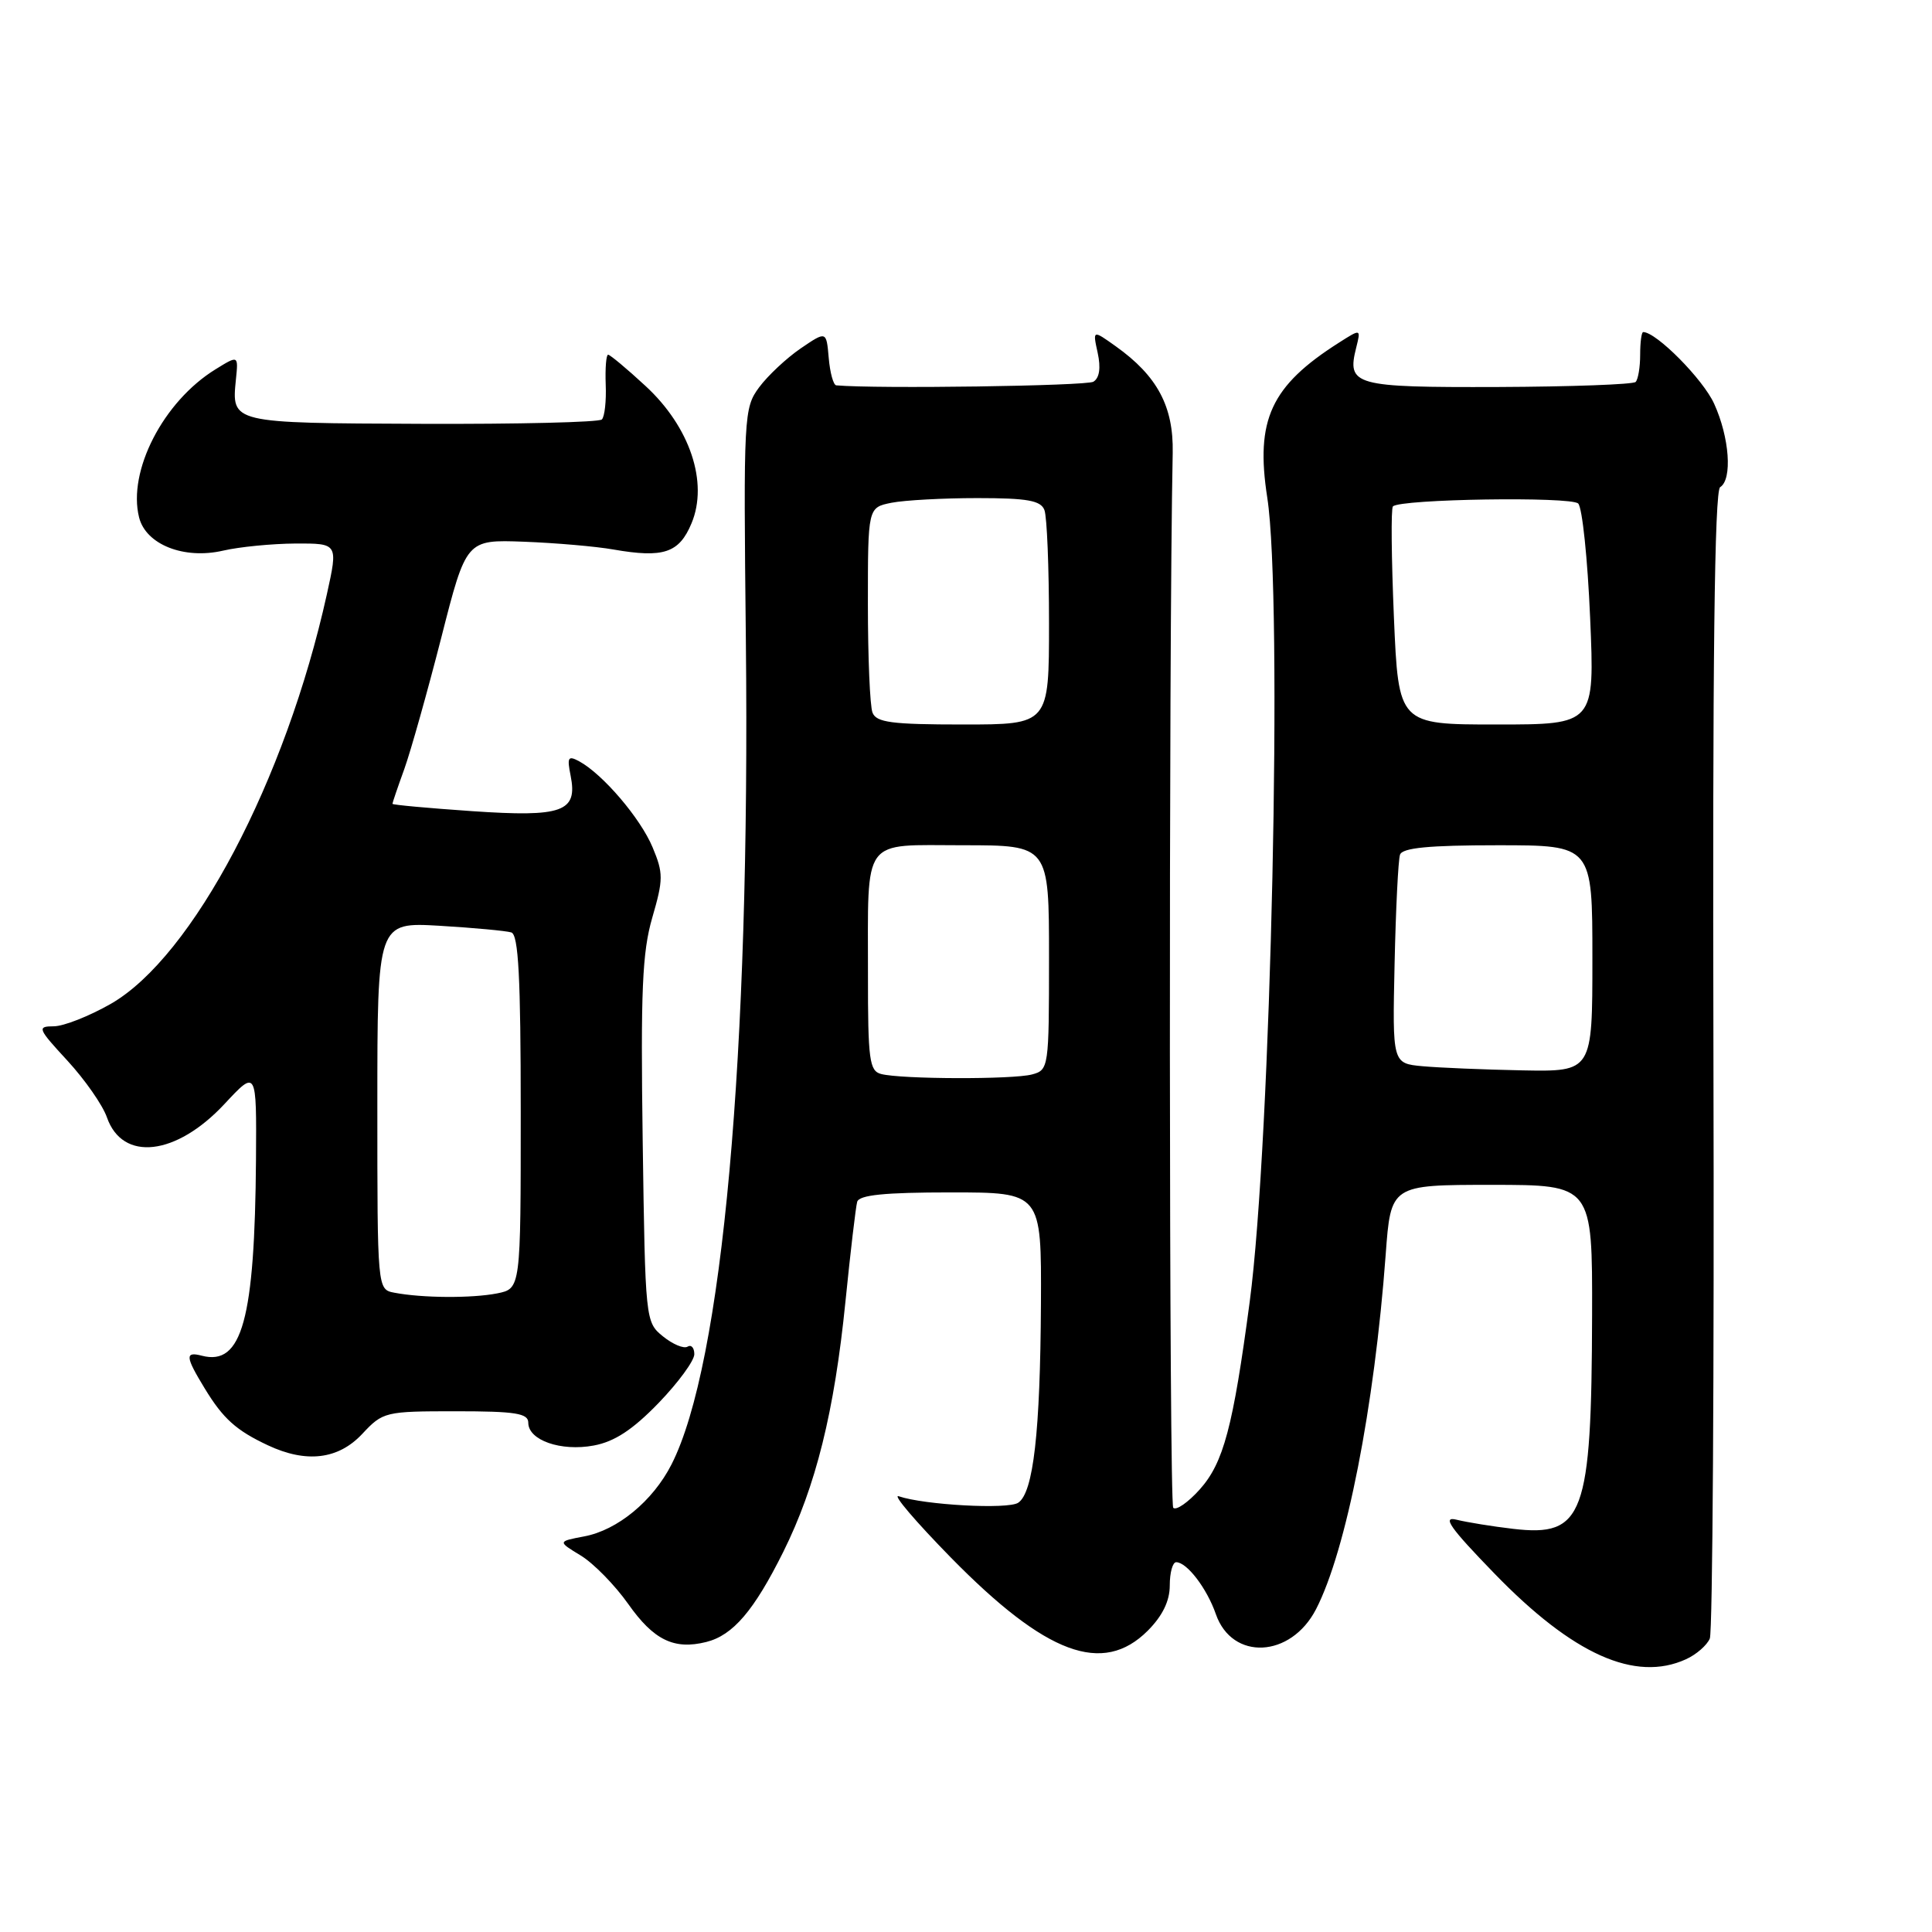 <?xml version="1.0" encoding="UTF-8" standalone="no"?>
<!DOCTYPE svg PUBLIC "-//W3C//DTD SVG 1.1//EN" "http://www.w3.org/Graphics/SVG/1.1/DTD/svg11.dtd" >
<svg xmlns="http://www.w3.org/2000/svg" xmlns:xlink="http://www.w3.org/1999/xlink" version="1.1" viewBox="0 0 256 256">
 <g >
 <path fill="currentColor"
d=" M 223.40 219.86 C 224.77 219.24 226.19 218.00 226.56 217.11 C 226.93 216.23 227.15 181.68 227.04 140.35 C 226.91 87.73 227.18 65.01 227.93 64.55 C 229.57 63.53 229.17 57.96 227.13 53.49 C 225.66 50.25 219.47 44.00 217.73 44.00 C 217.51 44.00 217.33 45.35 217.33 47.00 C 217.33 48.65 217.06 50.27 216.73 50.61 C 216.39 50.94 208.18 51.24 198.47 51.28 C 179.39 51.34 178.44 51.08 179.71 46.04 C 180.33 43.55 180.33 43.55 177.41 45.41 C 168.40 51.14 166.32 55.62 167.92 65.94 C 170.00 79.35 168.43 151.17 165.59 172.51 C 163.38 189.12 162.12 193.83 158.98 197.35 C 157.43 199.08 155.85 200.18 155.46 199.79 C 154.91 199.24 154.85 86.13 155.39 60.00 C 155.51 53.86 153.35 49.81 147.85 45.89 C 144.78 43.70 144.78 43.70 145.45 46.76 C 145.88 48.75 145.69 50.08 144.88 50.58 C 143.96 51.14 116.13 51.54 110.81 51.06 C 110.43 51.03 109.98 49.39 109.81 47.42 C 109.50 43.85 109.50 43.85 106.09 46.17 C 104.22 47.45 101.74 49.77 100.59 51.32 C 98.56 54.07 98.51 55.00 98.83 84.82 C 99.42 139.96 95.73 180.81 88.97 194.06 C 86.51 198.89 81.81 202.76 77.41 203.58 C 73.88 204.25 73.88 204.25 76.96 206.12 C 78.65 207.15 81.48 210.04 83.24 212.53 C 86.61 217.32 89.32 218.64 93.59 217.57 C 97.13 216.68 99.91 213.42 103.79 205.63 C 108.10 196.96 110.56 187.07 112.03 172.43 C 112.69 165.87 113.39 159.94 113.58 159.25 C 113.84 158.34 117.20 158.00 125.97 158.00 C 138.00 158.00 138.00 158.00 137.93 172.75 C 137.84 189.77 136.93 197.78 134.92 199.12 C 133.57 200.03 122.46 199.42 119.08 198.26 C 118.21 197.97 121.33 201.62 126.00 206.39 C 138.60 219.23 146.12 222.03 152.08 216.08 C 154.04 214.11 155.00 212.14 155.00 210.08 C 155.00 208.38 155.38 207.00 155.85 207.00 C 157.27 207.00 159.92 210.46 161.11 213.89 C 163.27 220.08 171.04 219.70 174.38 213.23 C 178.38 205.49 182.12 186.45 183.61 166.25 C 184.29 157.00 184.29 157.00 197.64 157.00 C 211.00 157.00 211.00 157.00 210.96 174.25 C 210.89 200.86 209.85 203.67 200.50 202.58 C 197.75 202.26 194.38 201.71 193.00 201.37 C 191.04 200.88 192.13 202.43 198.00 208.48 C 208.42 219.24 216.67 222.93 223.40 219.86 Z  M 48.00 190.00 C 50.74 187.07 51.03 187.00 60.40 187.00 C 68.33 187.00 70.00 187.27 70.00 188.52 C 70.00 190.84 74.32 192.35 78.67 191.54 C 81.43 191.03 83.83 189.45 87.25 185.92 C 89.86 183.22 92.00 180.30 92.00 179.44 C 92.00 178.59 91.60 178.13 91.10 178.44 C 90.61 178.74 89.15 178.13 87.85 177.08 C 85.52 175.19 85.50 174.99 85.16 151.16 C 84.88 131.28 85.10 126.18 86.43 121.59 C 87.90 116.53 87.91 115.71 86.47 112.27 C 84.87 108.43 79.89 102.60 76.77 100.89 C 75.27 100.08 75.12 100.33 75.61 102.78 C 76.57 107.58 74.55 108.30 62.53 107.48 C 56.74 107.08 52.00 106.65 52.00 106.51 C 52.00 106.37 52.71 104.28 53.58 101.88 C 54.44 99.47 56.64 91.65 58.47 84.50 C 61.78 71.50 61.78 71.50 69.41 71.78 C 73.60 71.94 78.94 72.40 81.27 72.81 C 87.92 73.97 89.99 73.28 91.63 69.34 C 93.89 63.94 91.42 56.56 85.53 51.14 C 83.07 48.86 80.83 47.00 80.58 47.00 C 80.32 47.00 80.18 48.78 80.26 50.96 C 80.35 53.13 80.12 55.21 79.75 55.58 C 79.39 55.95 68.64 56.21 55.87 56.16 C 30.56 56.06 30.68 56.09 31.26 50.28 C 31.59 47.06 31.59 47.06 28.55 48.94 C 21.64 53.20 16.89 62.42 18.43 68.56 C 19.33 72.16 24.39 74.16 29.57 72.96 C 31.73 72.46 36.04 72.04 39.15 72.02 C 44.80 72.00 44.80 72.00 43.31 78.75 C 37.86 103.42 25.53 126.79 14.69 133.01 C 11.84 134.64 8.43 135.99 7.12 135.99 C 4.88 136.00 4.99 136.27 8.94 140.55 C 11.25 143.06 13.61 146.44 14.17 148.06 C 16.23 153.97 23.34 153.16 29.75 146.28 C 34.00 141.72 34.00 141.72 33.92 153.61 C 33.76 174.86 32.07 181.02 26.75 179.64 C 24.49 179.05 24.55 179.75 27.13 183.98 C 29.57 187.99 31.30 189.54 35.50 191.51 C 40.59 193.90 44.83 193.39 48.00 190.00 Z  M 116.75 142.31 C 115.20 141.91 115.00 140.42 115.01 129.18 C 115.03 110.65 114.04 112.00 127.62 112.00 C 139.00 112.00 139.00 112.00 139.00 126.88 C 139.00 141.47 138.96 141.78 136.75 142.37 C 134.20 143.05 119.42 143.01 116.75 142.31 Z  M 188.50 141.28 C 184.50 140.91 184.50 140.91 184.79 127.71 C 184.95 120.44 185.27 113.94 185.51 113.25 C 185.82 112.34 189.34 112.00 198.47 112.00 C 211.00 112.00 211.00 112.00 211.00 127.00 C 211.00 142.00 211.00 142.00 201.75 141.83 C 196.66 141.73 190.70 141.48 188.50 141.28 Z  M 115.61 94.42 C 115.27 93.55 115.00 87.08 115.00 80.04 C 115.00 67.25 115.00 67.25 118.12 66.62 C 119.84 66.28 124.97 66.00 129.52 66.00 C 136.13 66.00 137.91 66.32 138.39 67.58 C 138.73 68.45 139.00 75.20 139.00 82.58 C 139.00 96.00 139.00 96.00 127.61 96.00 C 118.14 96.00 116.11 95.73 115.61 94.42 Z  M 184.70 81.79 C 184.37 73.97 184.30 67.36 184.57 67.10 C 185.55 66.12 208.17 65.77 209.12 66.72 C 209.66 67.26 210.37 74.07 210.70 81.85 C 211.31 96.00 211.31 96.00 198.31 96.00 C 185.31 96.00 185.31 96.00 184.70 81.79 Z  M 52.25 171.29 C 50.00 170.86 50.00 170.86 50.00 146.53 C 50.00 122.19 50.00 122.19 58.25 122.67 C 62.79 122.94 67.06 123.34 67.75 123.55 C 68.70 123.85 69.00 129.49 69.00 147.34 C 69.00 170.75 69.00 170.75 65.88 171.38 C 62.53 172.04 55.94 172.00 52.25 171.29 Z "/>
</g>
</svg>